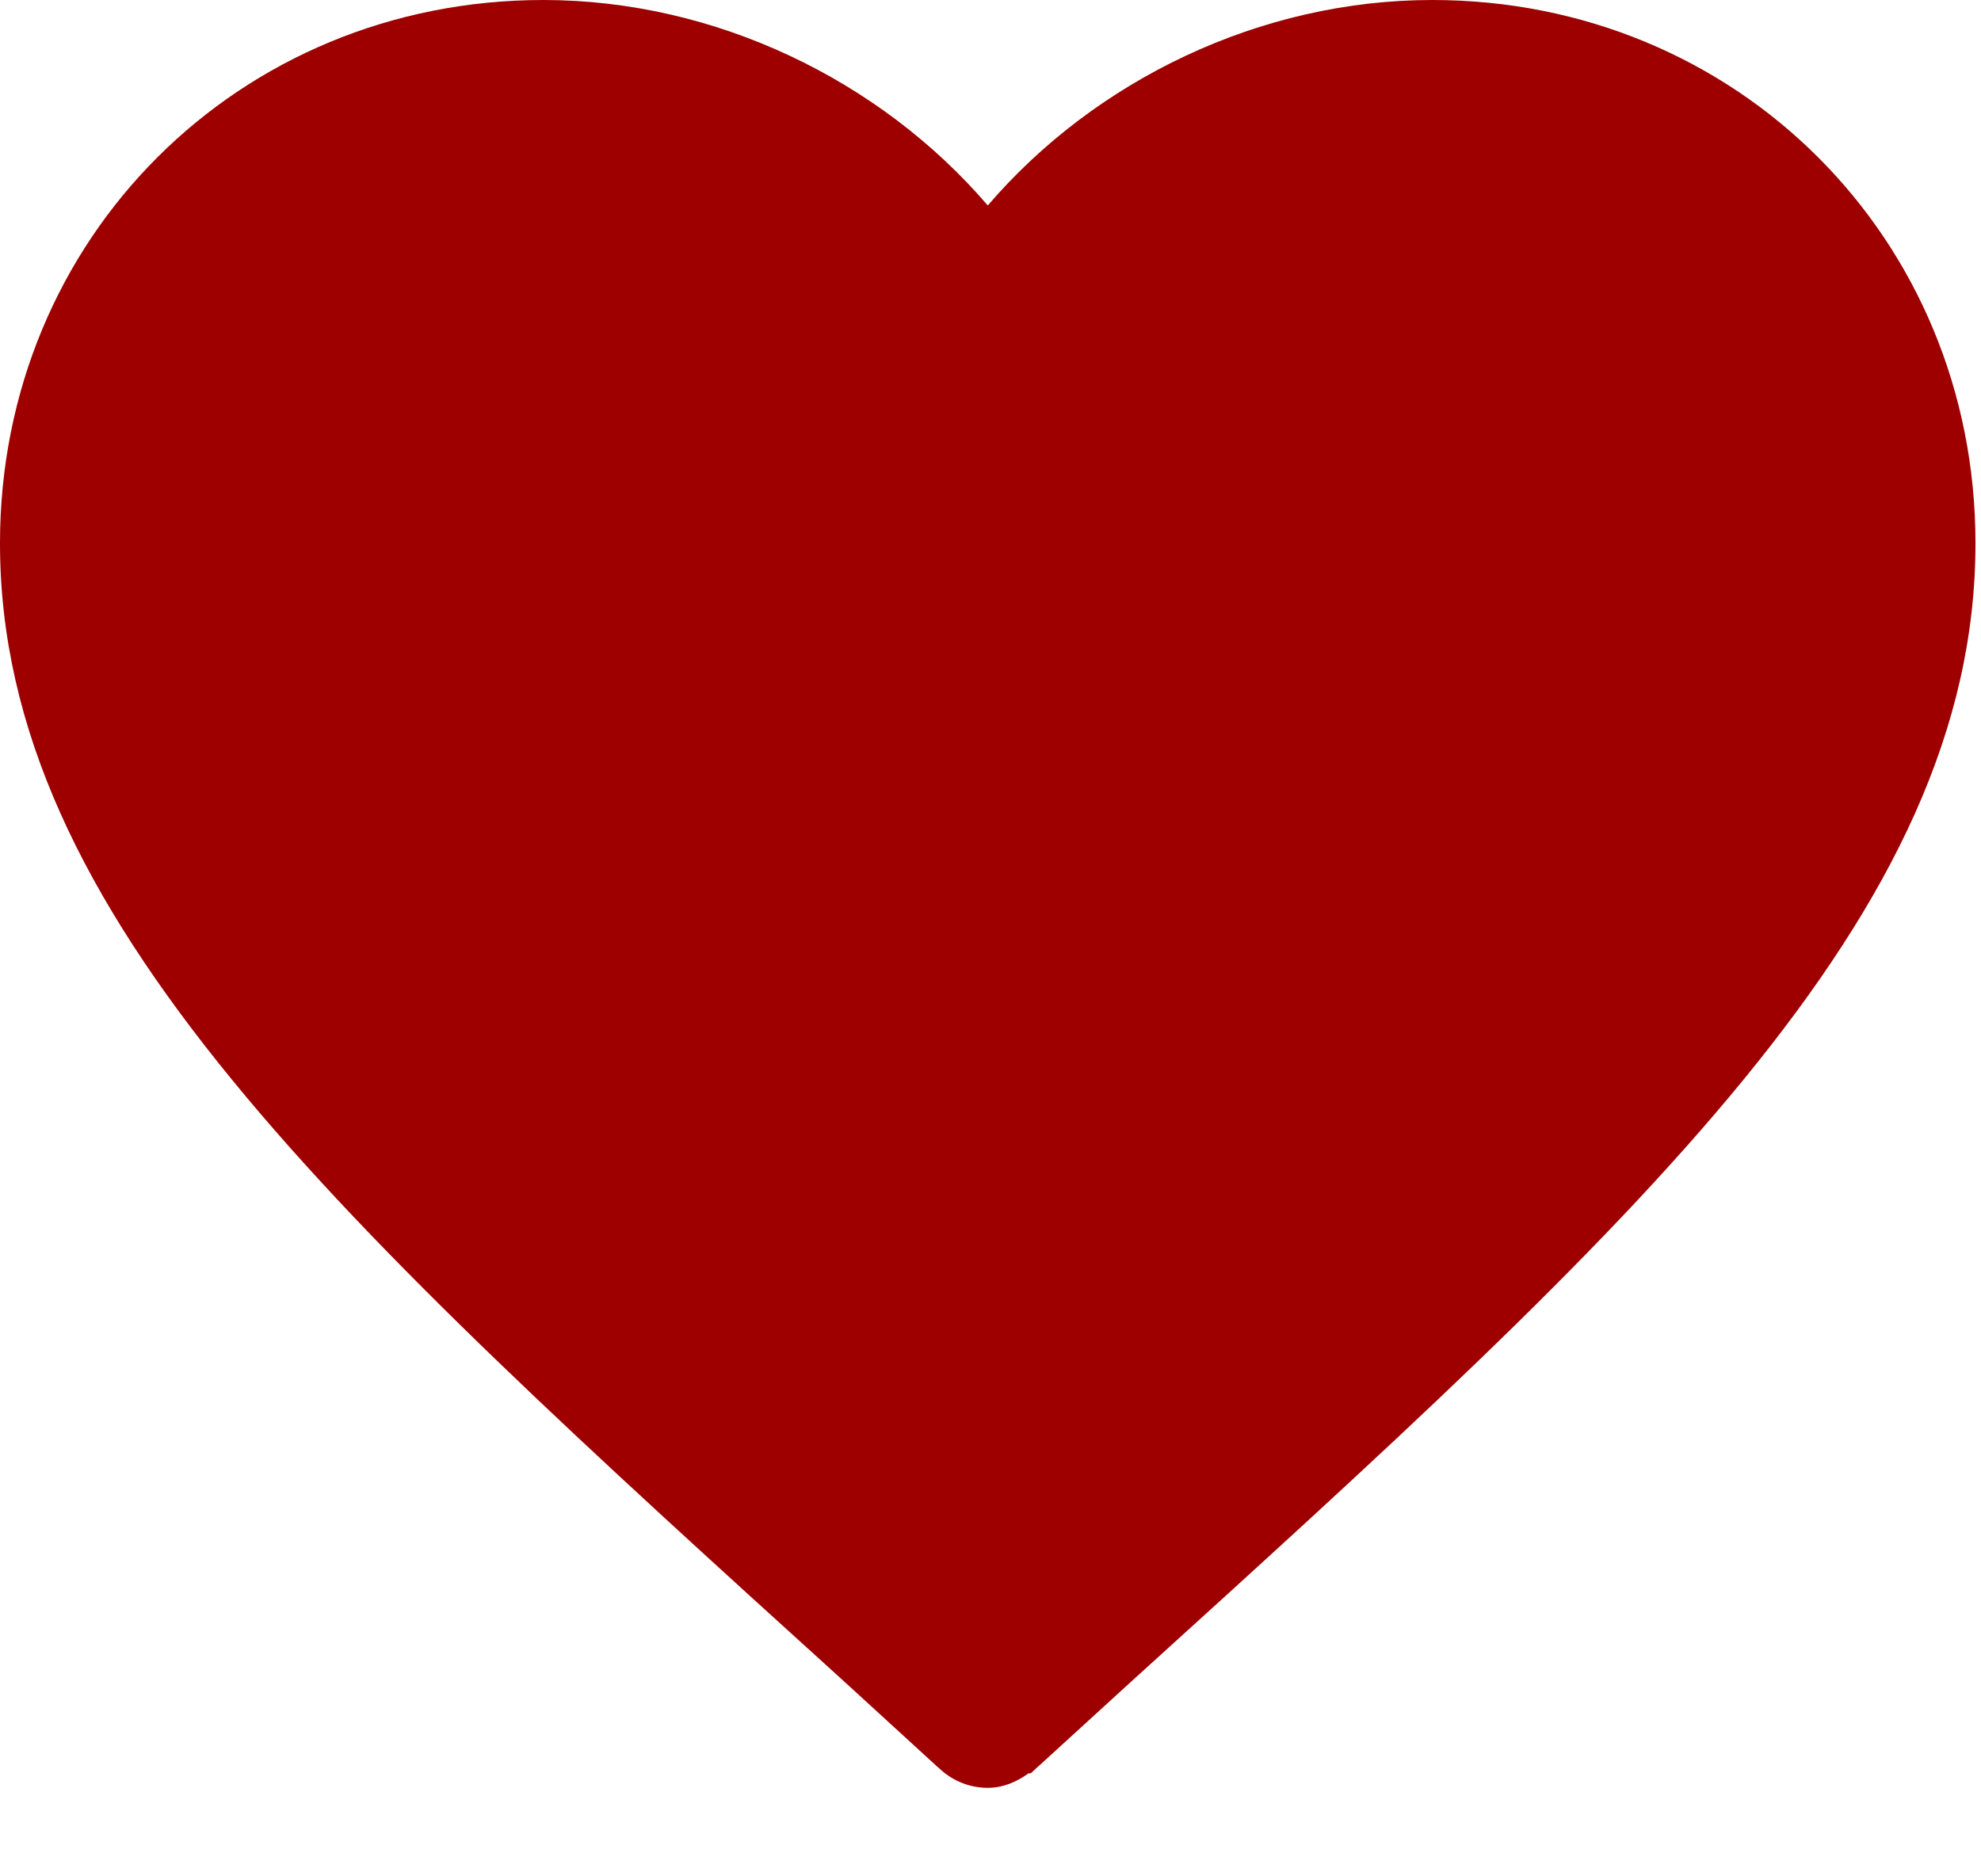 <?xml version="1.0" encoding="UTF-8"?>
<svg width="19px" height="18px" viewBox="0 0 19 18" version="1.1" xmlns="http://www.w3.org/2000/svg" xmlns:xlink="http://www.w3.org/1999/xlink">
    <!-- Generator: Sketch 62 (91390) - https://sketch.com -->
    <title>favorite-heart</title>
    <desc>Created with Sketch.</desc>
    <g id="Page-1" stroke="none" stroke-width="1" fill="none" fill-rule="evenodd">
        <g id="Artboard" transform="translate(-462, -140)" fill="#9E0000">
            <g id="favorite-heart" transform="translate(462, 140)">
                <path d="M13.737,0 C12.088,0 10.506,0.767 9.474,1.971 C8.441,0.767 6.859,0 5.211,0 C2.293,0 0,2.283 0,5.211 C0,8.782 3.221,11.709 8.1,16.134 L8.997,16.955 L8.999,16.955 C9.12,17.075 9.288,17.151 9.474,17.151 C9.622,17.151 9.752,17.093 9.865,17.012 C9.871,17.013 9.88,17.011 9.887,17.011 L9.943,16.959 C9.947,16.954 9.952,16.952 9.957,16.947 L10.847,16.134 C15.726,11.709 18.947,8.782 18.947,5.211 C18.947,2.283 16.655,0 13.737,0" id="color"></path>
            </g>
        </g>
    </g>
</svg>